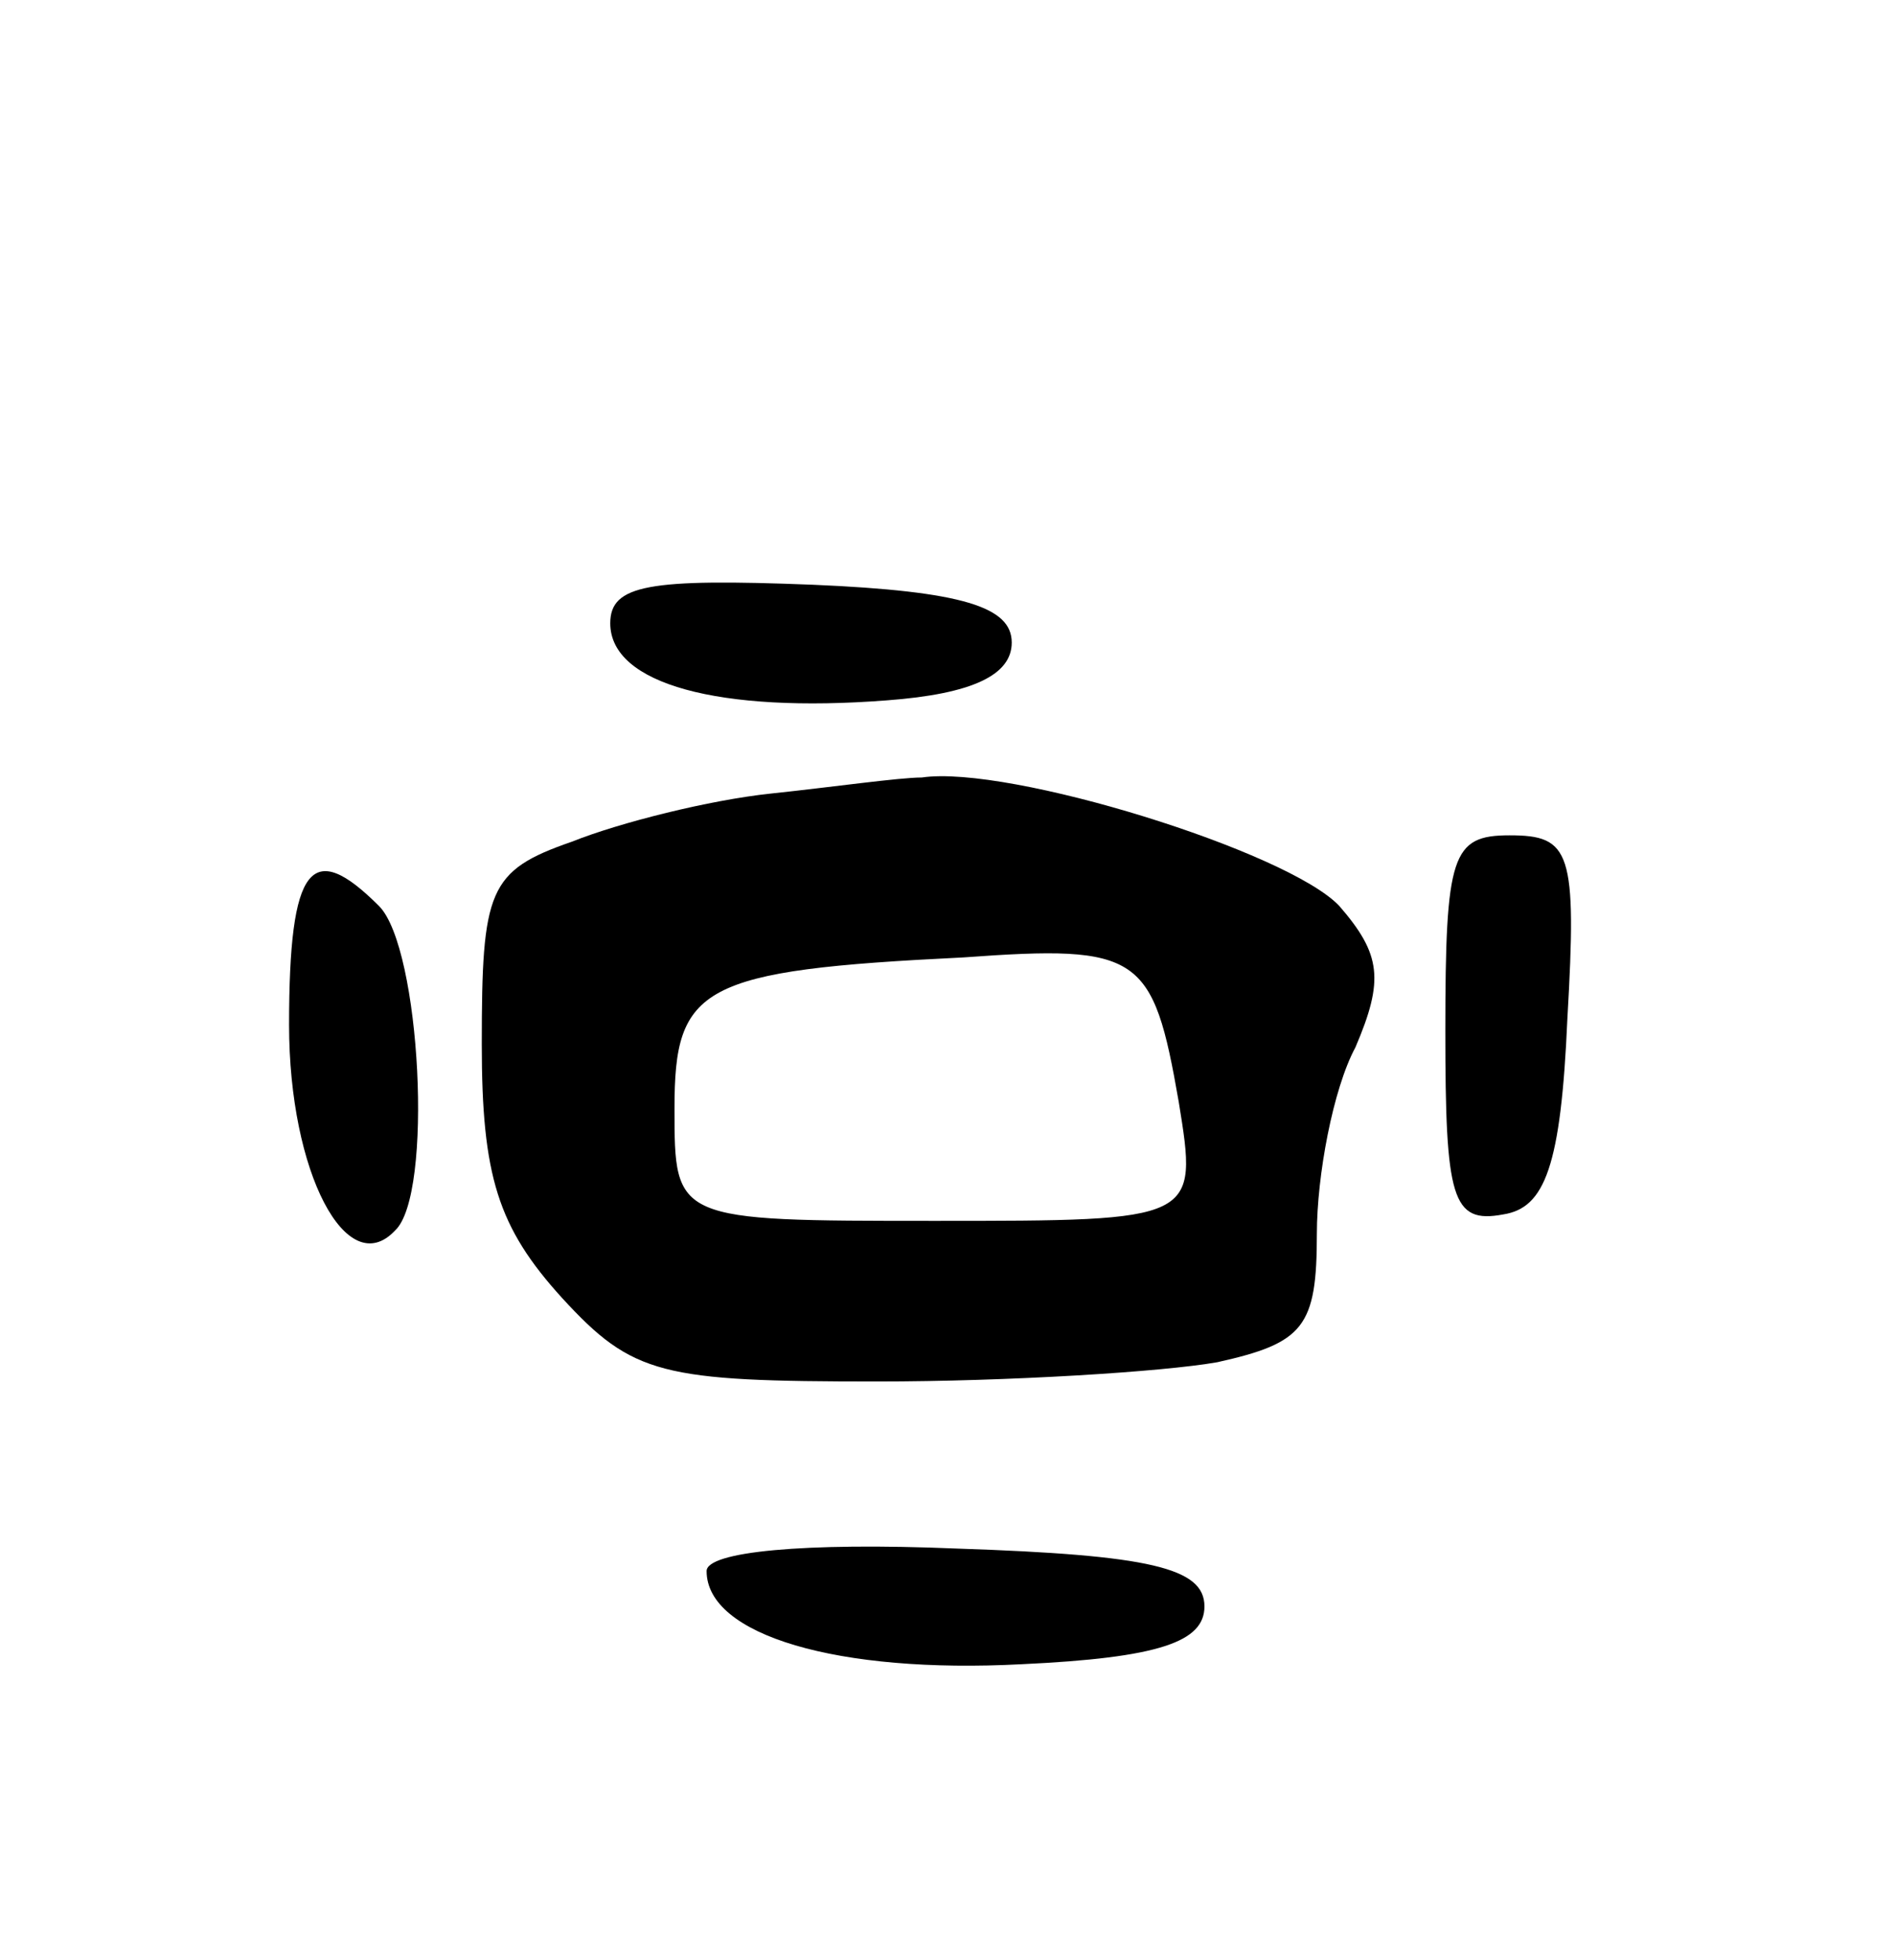 <svg version="1.0" xmlns="http://www.w3.org/2000/svg"
 width="59pt" height="61pt" viewBox="0 0 59 61"
 preserveAspectRatio="xMidYMid meet">
<g transform="translate(0,61) scale(0.1,-0.1)"
fill="#000000" stroke="none">
<path d="M190 416 c0 -19 34 -28 86 -24 27 2 39 8 39 18 0 11 -15 16 -62 18
-51 2 -63 0 -63 -12z"/>
<path d="M240 363 c-19 -2 -47 -9 -62 -15 -26 -9 -28 -15 -28 -63 0 -41 5 -57
25 -79 22 -24 31 -26 98 -26 41 0 89 3 106 6 27 6 31 11 31 40 0 18 5 45 12
58 9 21 8 29 -5 44 -16 17 -103 44 -130 40 -7 0 -28 -3 -47 -5z m127 -96 c6
-37 6 -37 -76 -37 -81 0 -81 0 -81 35 0 38 8 43 90 47 55 4 59 1 67 -45z"/>
<path d="M450 289 c0 -52 2 -60 18 -57 13 2 18 15 20 61 3 52 1 57 -18 57 -18
0 -20 -6 -20 -61z"/>
<path d="M90 291 c0 -46 18 -80 33 -64 12 11 8 88 -5 101 -21 21 -28 13 -28
-37z"/>
<path d="M220 121 c0 -20 41 -32 98 -29 43 2 57 7 57 18 0 12 -17 16 -77 18
-48 2 -78 -1 -78 -7z"/>
</g>
</svg>
